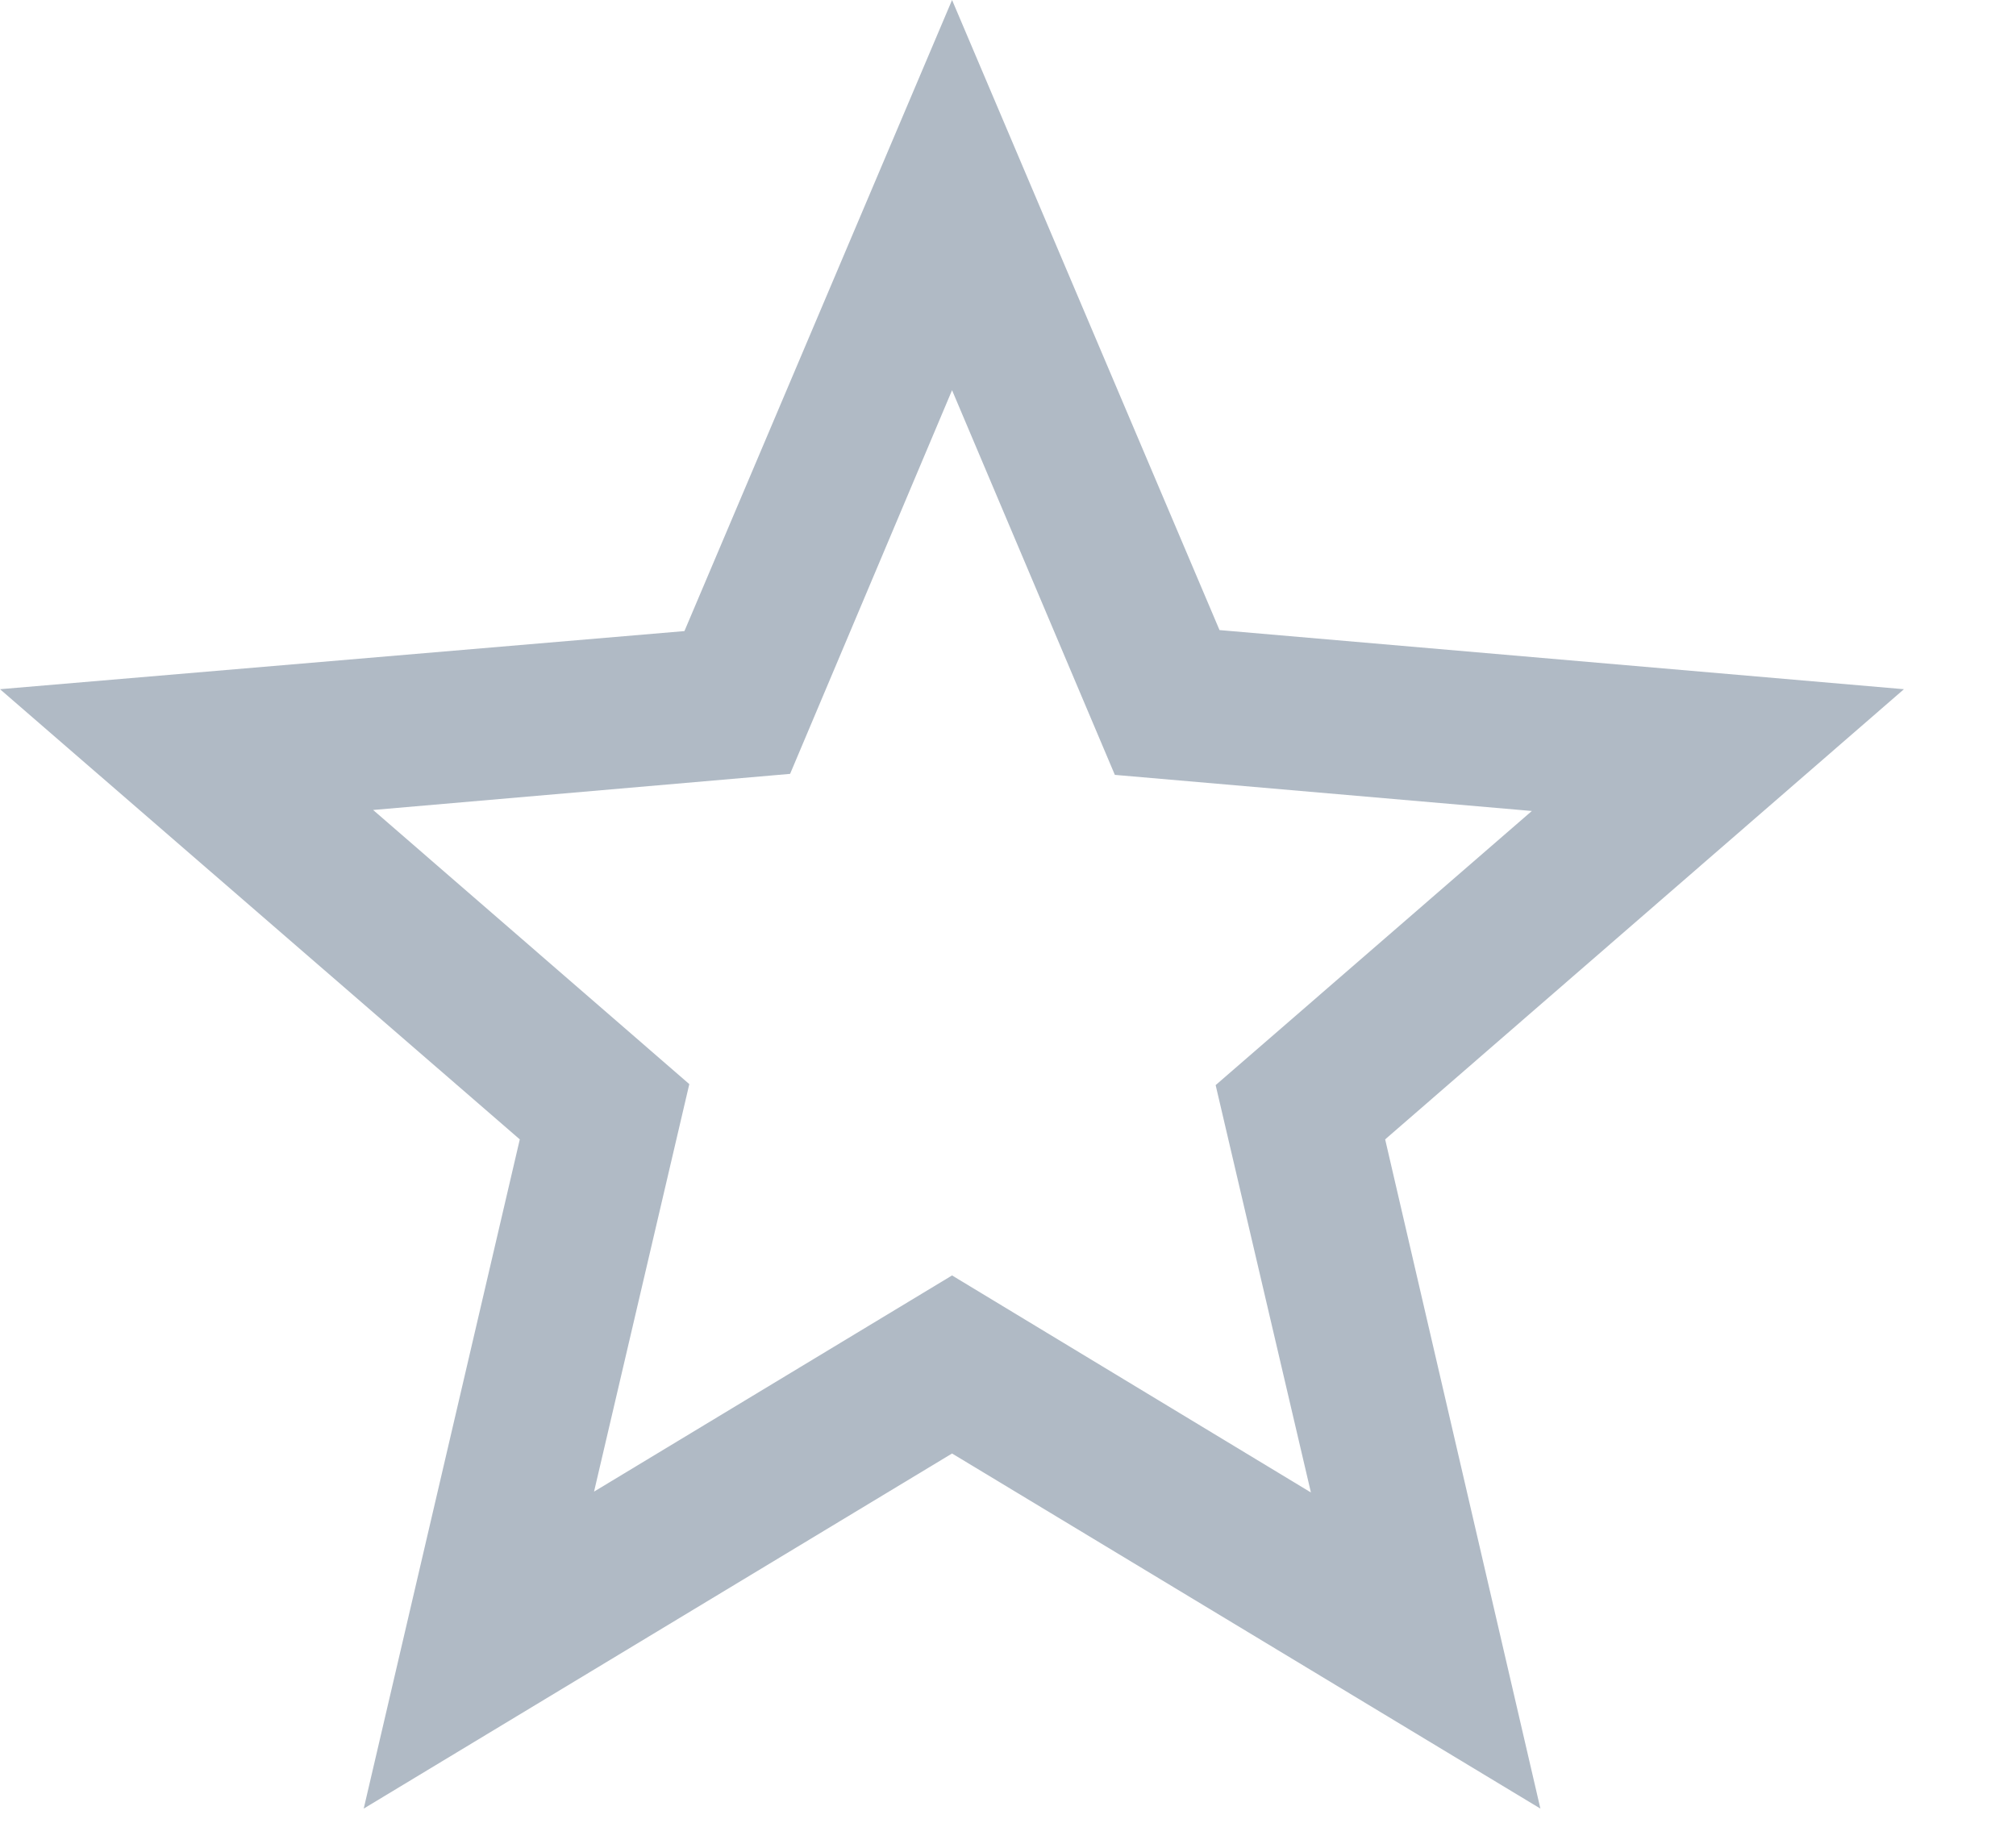 <?xml version="1.0" encoding="UTF-8"?>
<svg width="12px" height="11px" viewBox="0 0 12 11" version="1.1" xmlns="http://www.w3.org/2000/svg"
>
    <!-- Generator: sketchtool 52.5 (67469) - http://www.bohemiancoding.com/sketch -->
    <title>F0D7038F-E361-4F82-A94D-EEA01AE1D793</title>
    <desc>Created with sketchtool.</desc>
    <g id="💻-Screen-Sizes-" stroke="none" stroke-width="1" fill="none" fill-rule="evenodd">
        <g id="Any_Chat-White" transform="translate(-1790, -401)" fill="#B0BAC5" fill-rule="nonzero">
            <g id="Group-21" transform="translate(1570, 0)">
                <g id="Group-16" transform="translate(20, 135)">
                    <g id="Group-14-Copy-2" transform="translate(0, 157)">
                        <g id="Group-13" transform="translate(199, 103)">
                            <g id="ic_star_border_24px" transform="translate(0, 5)">
                                <path d="M12.333,5.103 L8.259,4.751 L6.667,1 L5.074,4.757 L1,5.103 L4.094,7.783 L3.165,11.767 L6.667,9.653 L10.169,11.767 L9.245,7.783 L12.333,5.103 Z M6.667,8.593 L4.536,9.88 L5.103,7.454 L3.221,5.822 L5.703,5.607 L6.667,3.323 L7.636,5.613 L10.118,5.828 L8.236,7.46 L8.803,9.885 L6.667,8.593 Z"
                                      id="Shape"></path>
                            </g>
                        </g>
                    </g>
                </g>
            </g>
        </g>
    </g>
</svg>